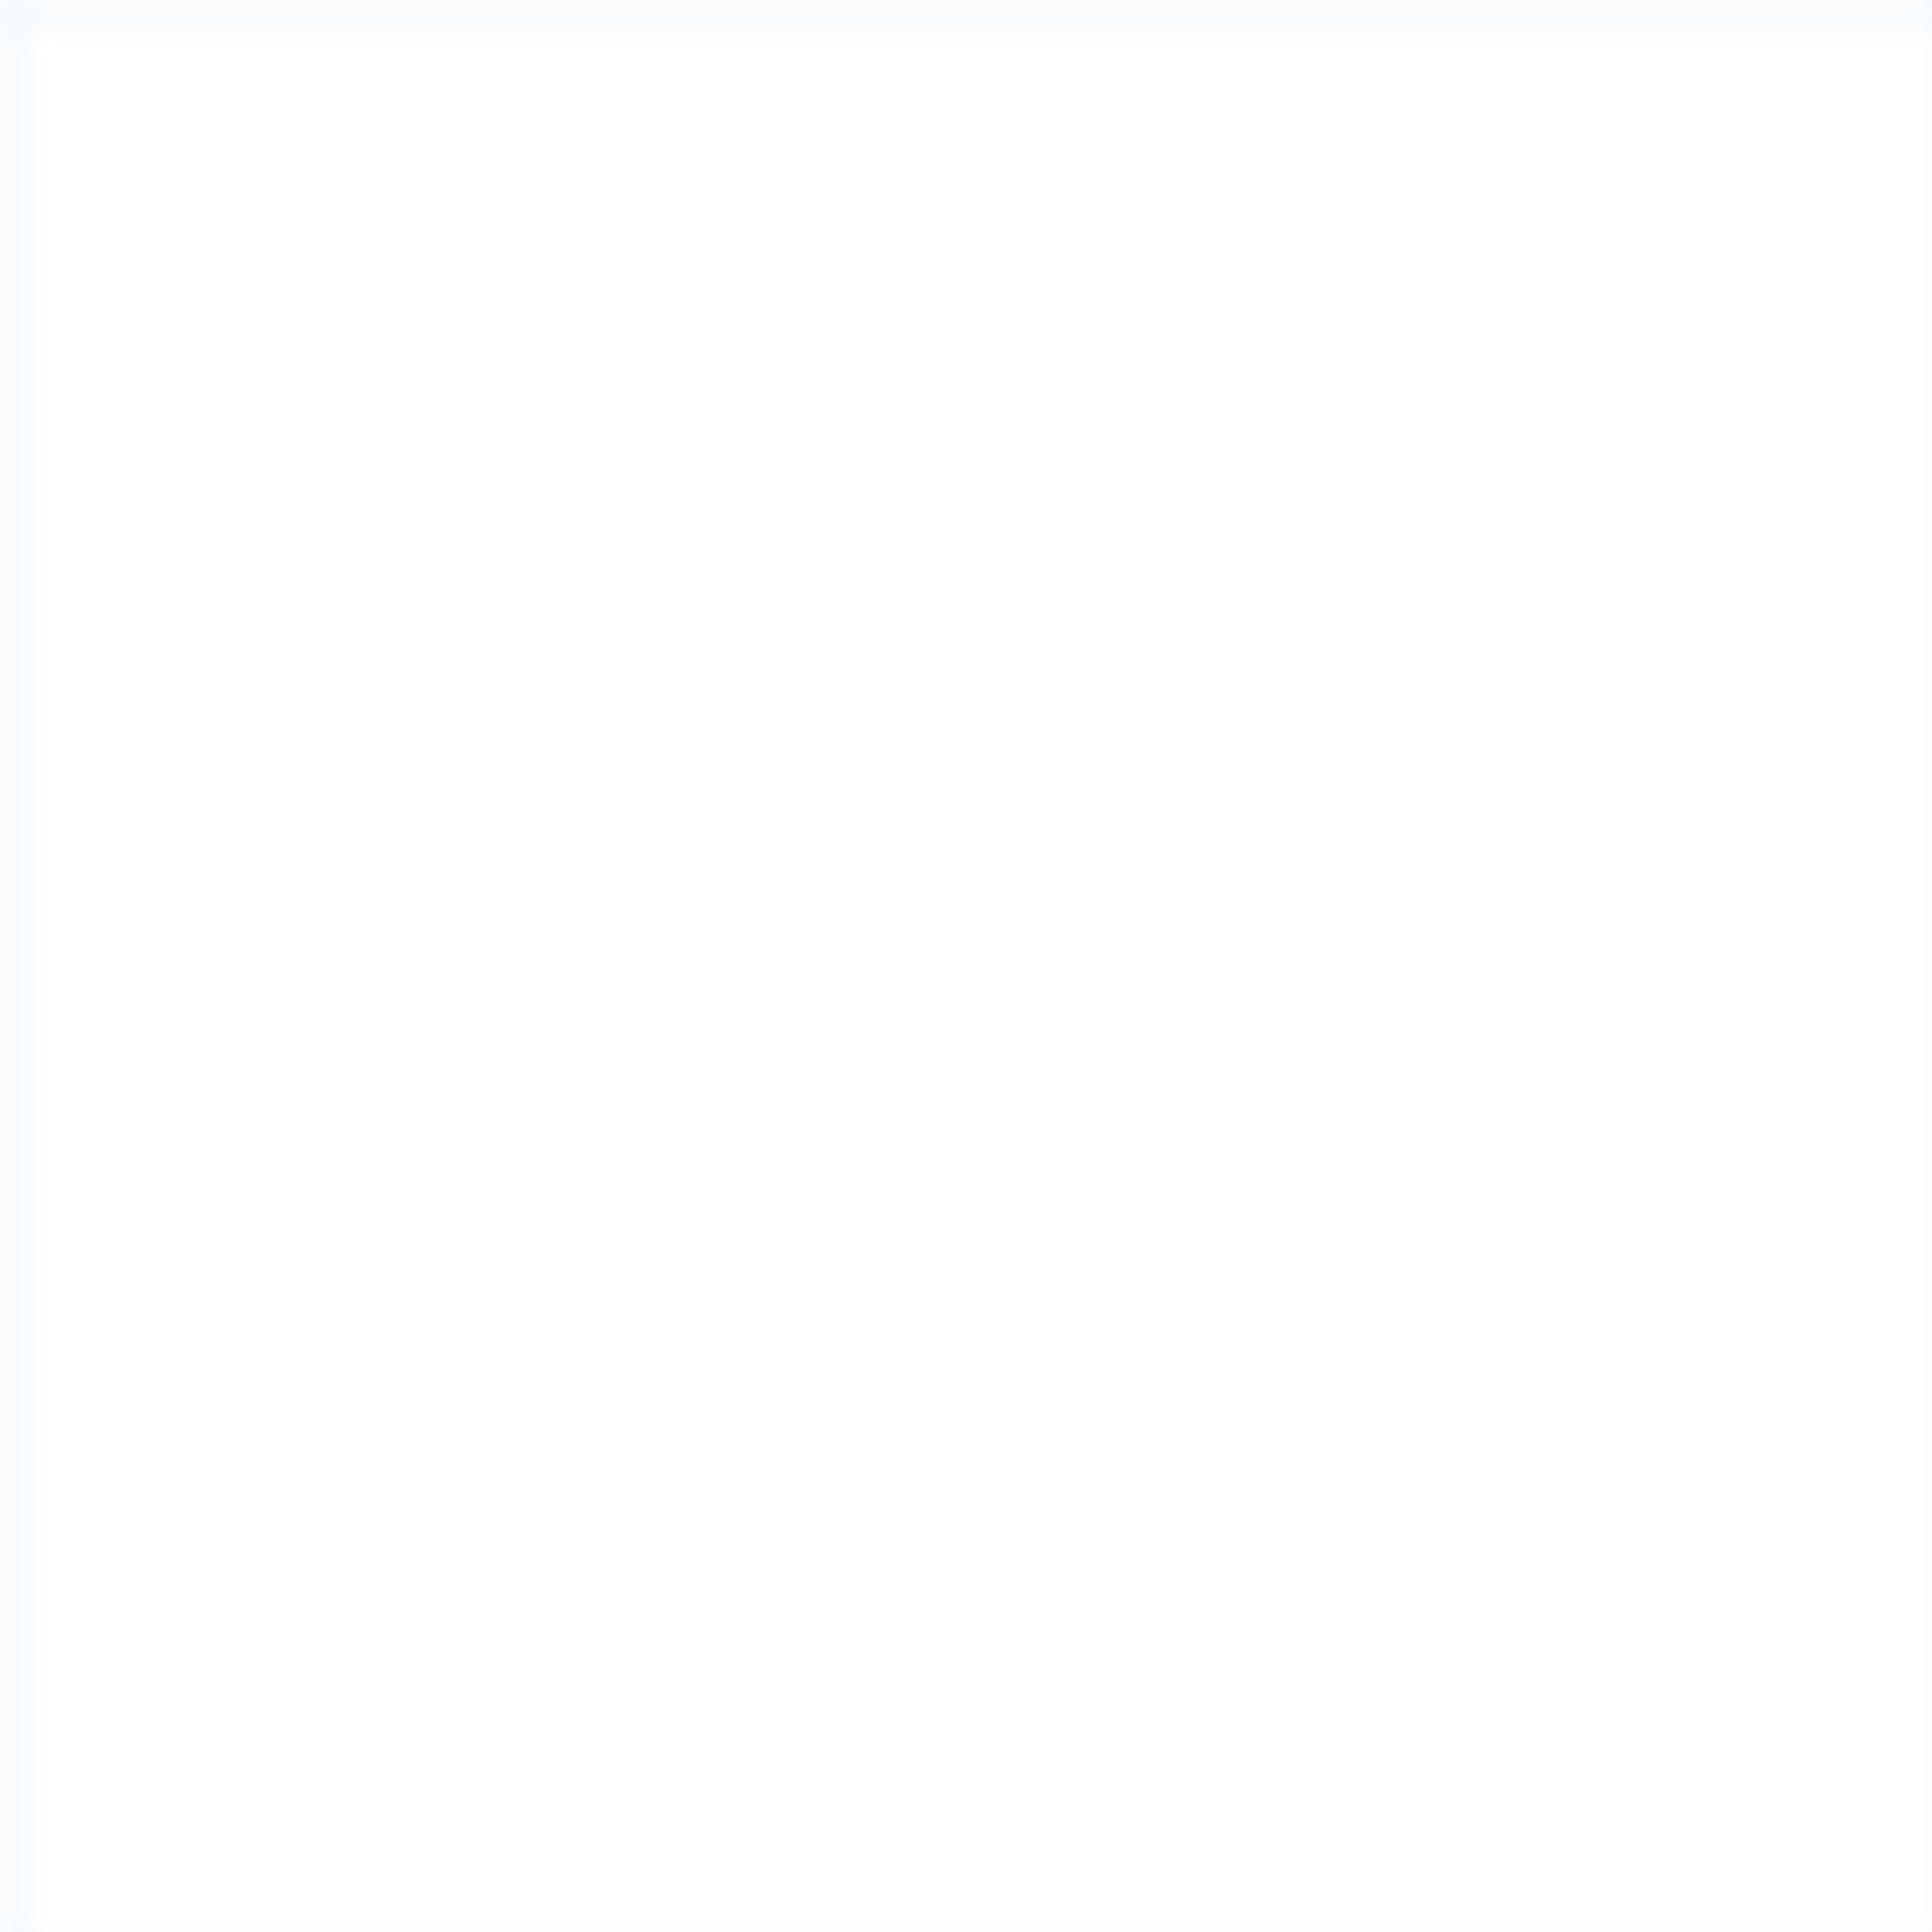<svg width="60" height="60" viewBox="0 0 60 60" xmlns="http://www.w3.org/2000/svg">
  <defs>
    <pattern id="grid" width="60" height="60" patternUnits="userSpaceOnUse">
      <path d="M 60 0 L 0 0 0 60" fill="none" stroke="#79BAEC" stroke-width="1" opacity="0.1"/>
    </pattern>
  </defs>
  <rect width="60" height="60" fill="url(#grid)" />
</svg>
